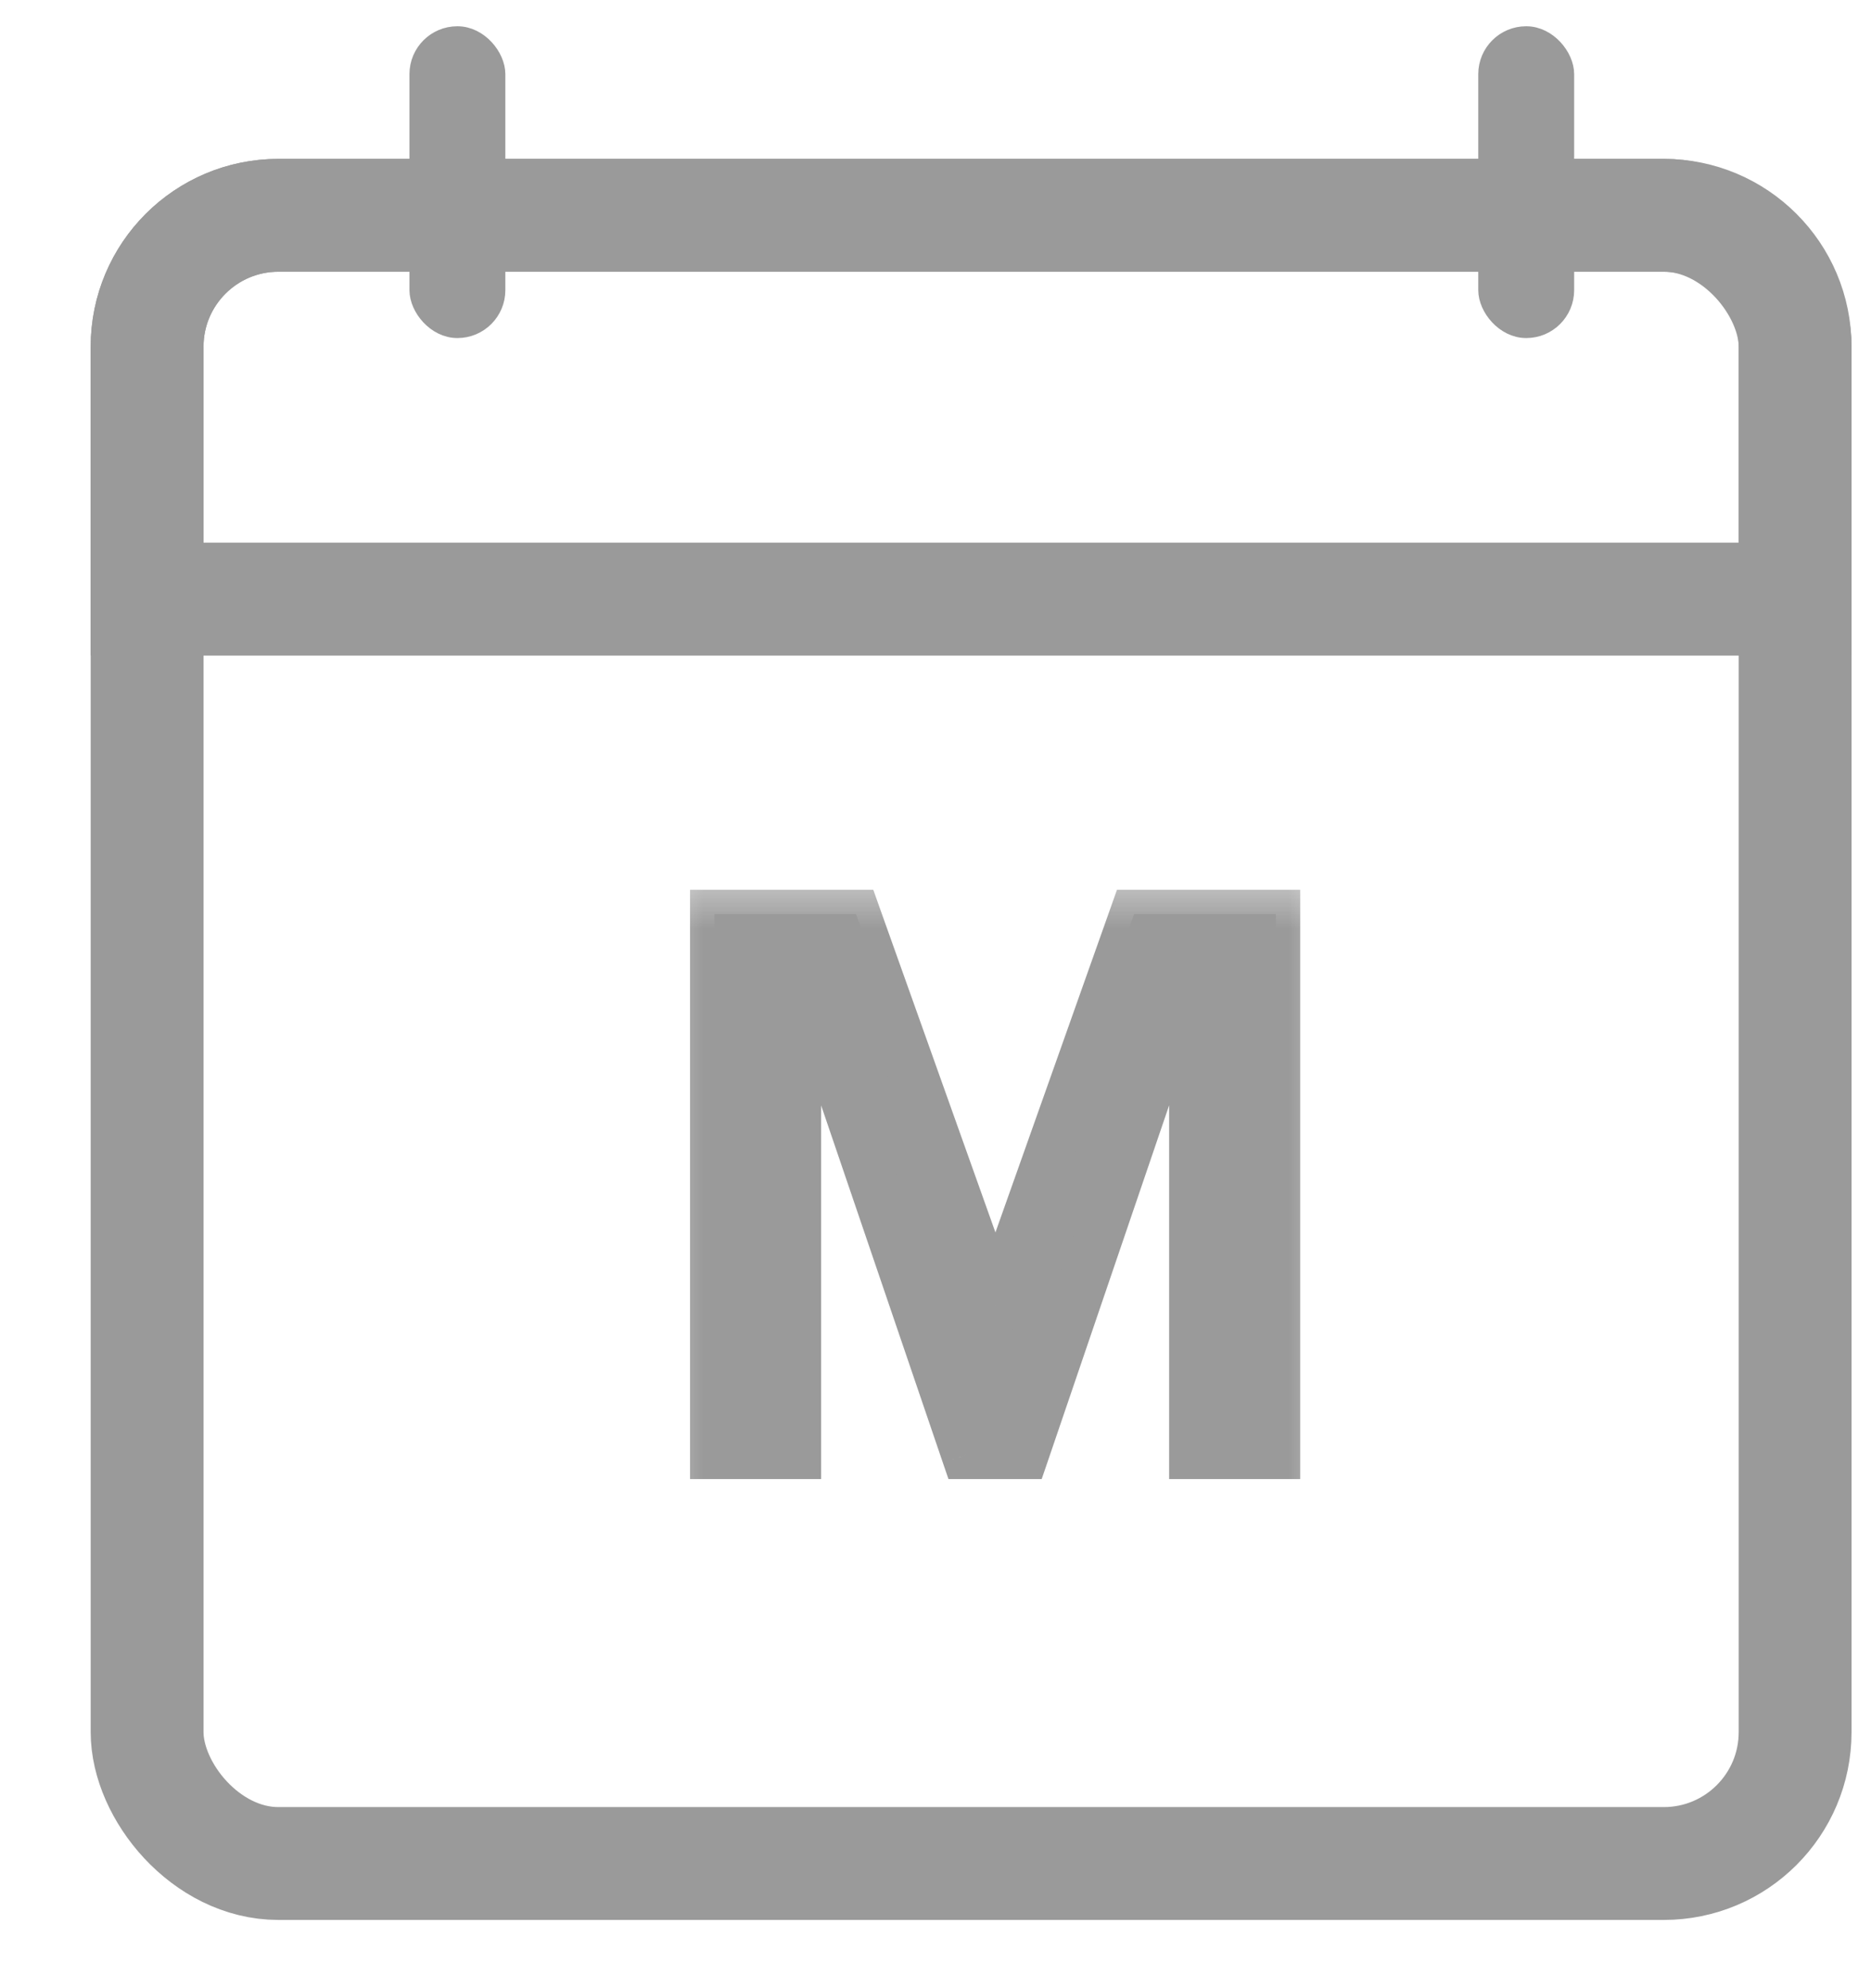 <svg width="16" height="17" viewBox="0 0 16 17" fill="none" xmlns="http://www.w3.org/2000/svg">
<rect x="1.258" y="1.841" width="14.093" height="14.093" rx="1.123" stroke="#9A9A9A" stroke-width="0.965"/>
<path d="M1.258 2.964C1.258 2.344 1.761 1.841 2.381 1.841H14.228C14.848 1.841 15.351 2.344 15.351 2.964V5.123H1.258V2.964Z" stroke="#9A9A9A" stroke-width="0.965"/>
<rect x="3.586" y="0.309" width="0.651" height="2.497" rx="0.325" fill="#9A9A9A" stroke="#9A9A9A" stroke-width="0.169"/>
<rect x="12.726" y="0.309" width="0.651" height="2.497" rx="0.325" fill="#9A9A9A" stroke="#9A9A9A" stroke-width="0.169"/>
<mask id="path-5-outside-1_465_131" maskUnits="userSpaceOnUse" x="5.513" y="7.44" width="6" height="6" fill="black">
<rect fill="white" x="5.513" y="7.44" width="6" height="6"/>
<path d="M8.513 11.159L9.698 7.816H10.911V12.44H10.205V8.199L8.76 12.44H8.26L6.814 8.199V12.44H6.109V7.816H7.321L8.513 11.159Z"/>
</mask>
<path d="M8.513 11.159L9.698 7.816H10.911V12.44H10.205V8.199L8.76 12.44H8.26L6.814 8.199V12.44H6.109V7.816H7.321L8.513 11.159Z" fill="#9A9A9A"/>
<path d="M8.513 11.159L8.318 11.228L8.514 11.779L8.709 11.228L8.513 11.159ZM9.698 7.816V7.608H9.552L9.503 7.746L9.698 7.816ZM10.911 7.816H11.119V7.608H10.911V7.816ZM10.911 12.44V12.647H11.119V12.44H10.911ZM10.205 12.44H9.998V12.647H10.205V12.44ZM10.205 8.199H10.413L10.009 8.132L10.205 8.199ZM8.76 12.44V12.647H8.908L8.956 12.507L8.76 12.44ZM8.26 12.44L8.063 12.507L8.111 12.647H8.26V12.44ZM6.814 8.199L7.011 8.132L6.607 8.199H6.814ZM6.814 12.44V12.647H7.022V12.44H6.814ZM6.109 12.44H5.901V12.647H6.109V12.44ZM6.109 7.816V7.608H5.901V7.816H6.109ZM7.321 7.816L7.517 7.746L7.468 7.608H7.321V7.816ZM8.709 11.228L9.894 7.885L9.503 7.746L8.317 11.089L8.709 11.228ZM9.698 8.023H10.911V7.608H9.698V8.023ZM10.703 7.816V12.44H11.119V7.816H10.703ZM10.911 12.232H10.205V12.647H10.911V12.232ZM10.413 12.44V8.199H9.998V12.44H10.413ZM10.009 8.132L8.563 12.373L8.956 12.507L10.402 8.266L10.009 8.132ZM8.76 12.232H8.26V12.647H8.76V12.232ZM8.456 12.373L7.011 8.132L6.618 8.266L8.063 12.507L8.456 12.373ZM6.607 8.199V12.44H7.022V8.199H6.607ZM6.814 12.232H6.109V12.647H6.814V12.232ZM6.316 12.44V7.816H5.901V12.44H6.316ZM6.109 8.023H7.321V7.608H6.109V8.023ZM7.126 7.885L8.318 11.228L8.709 11.089L7.517 7.746L7.126 7.885Z" fill="#9A9A9A" mask="url(#path-5-outside-1_465_131)"/>
</svg>
